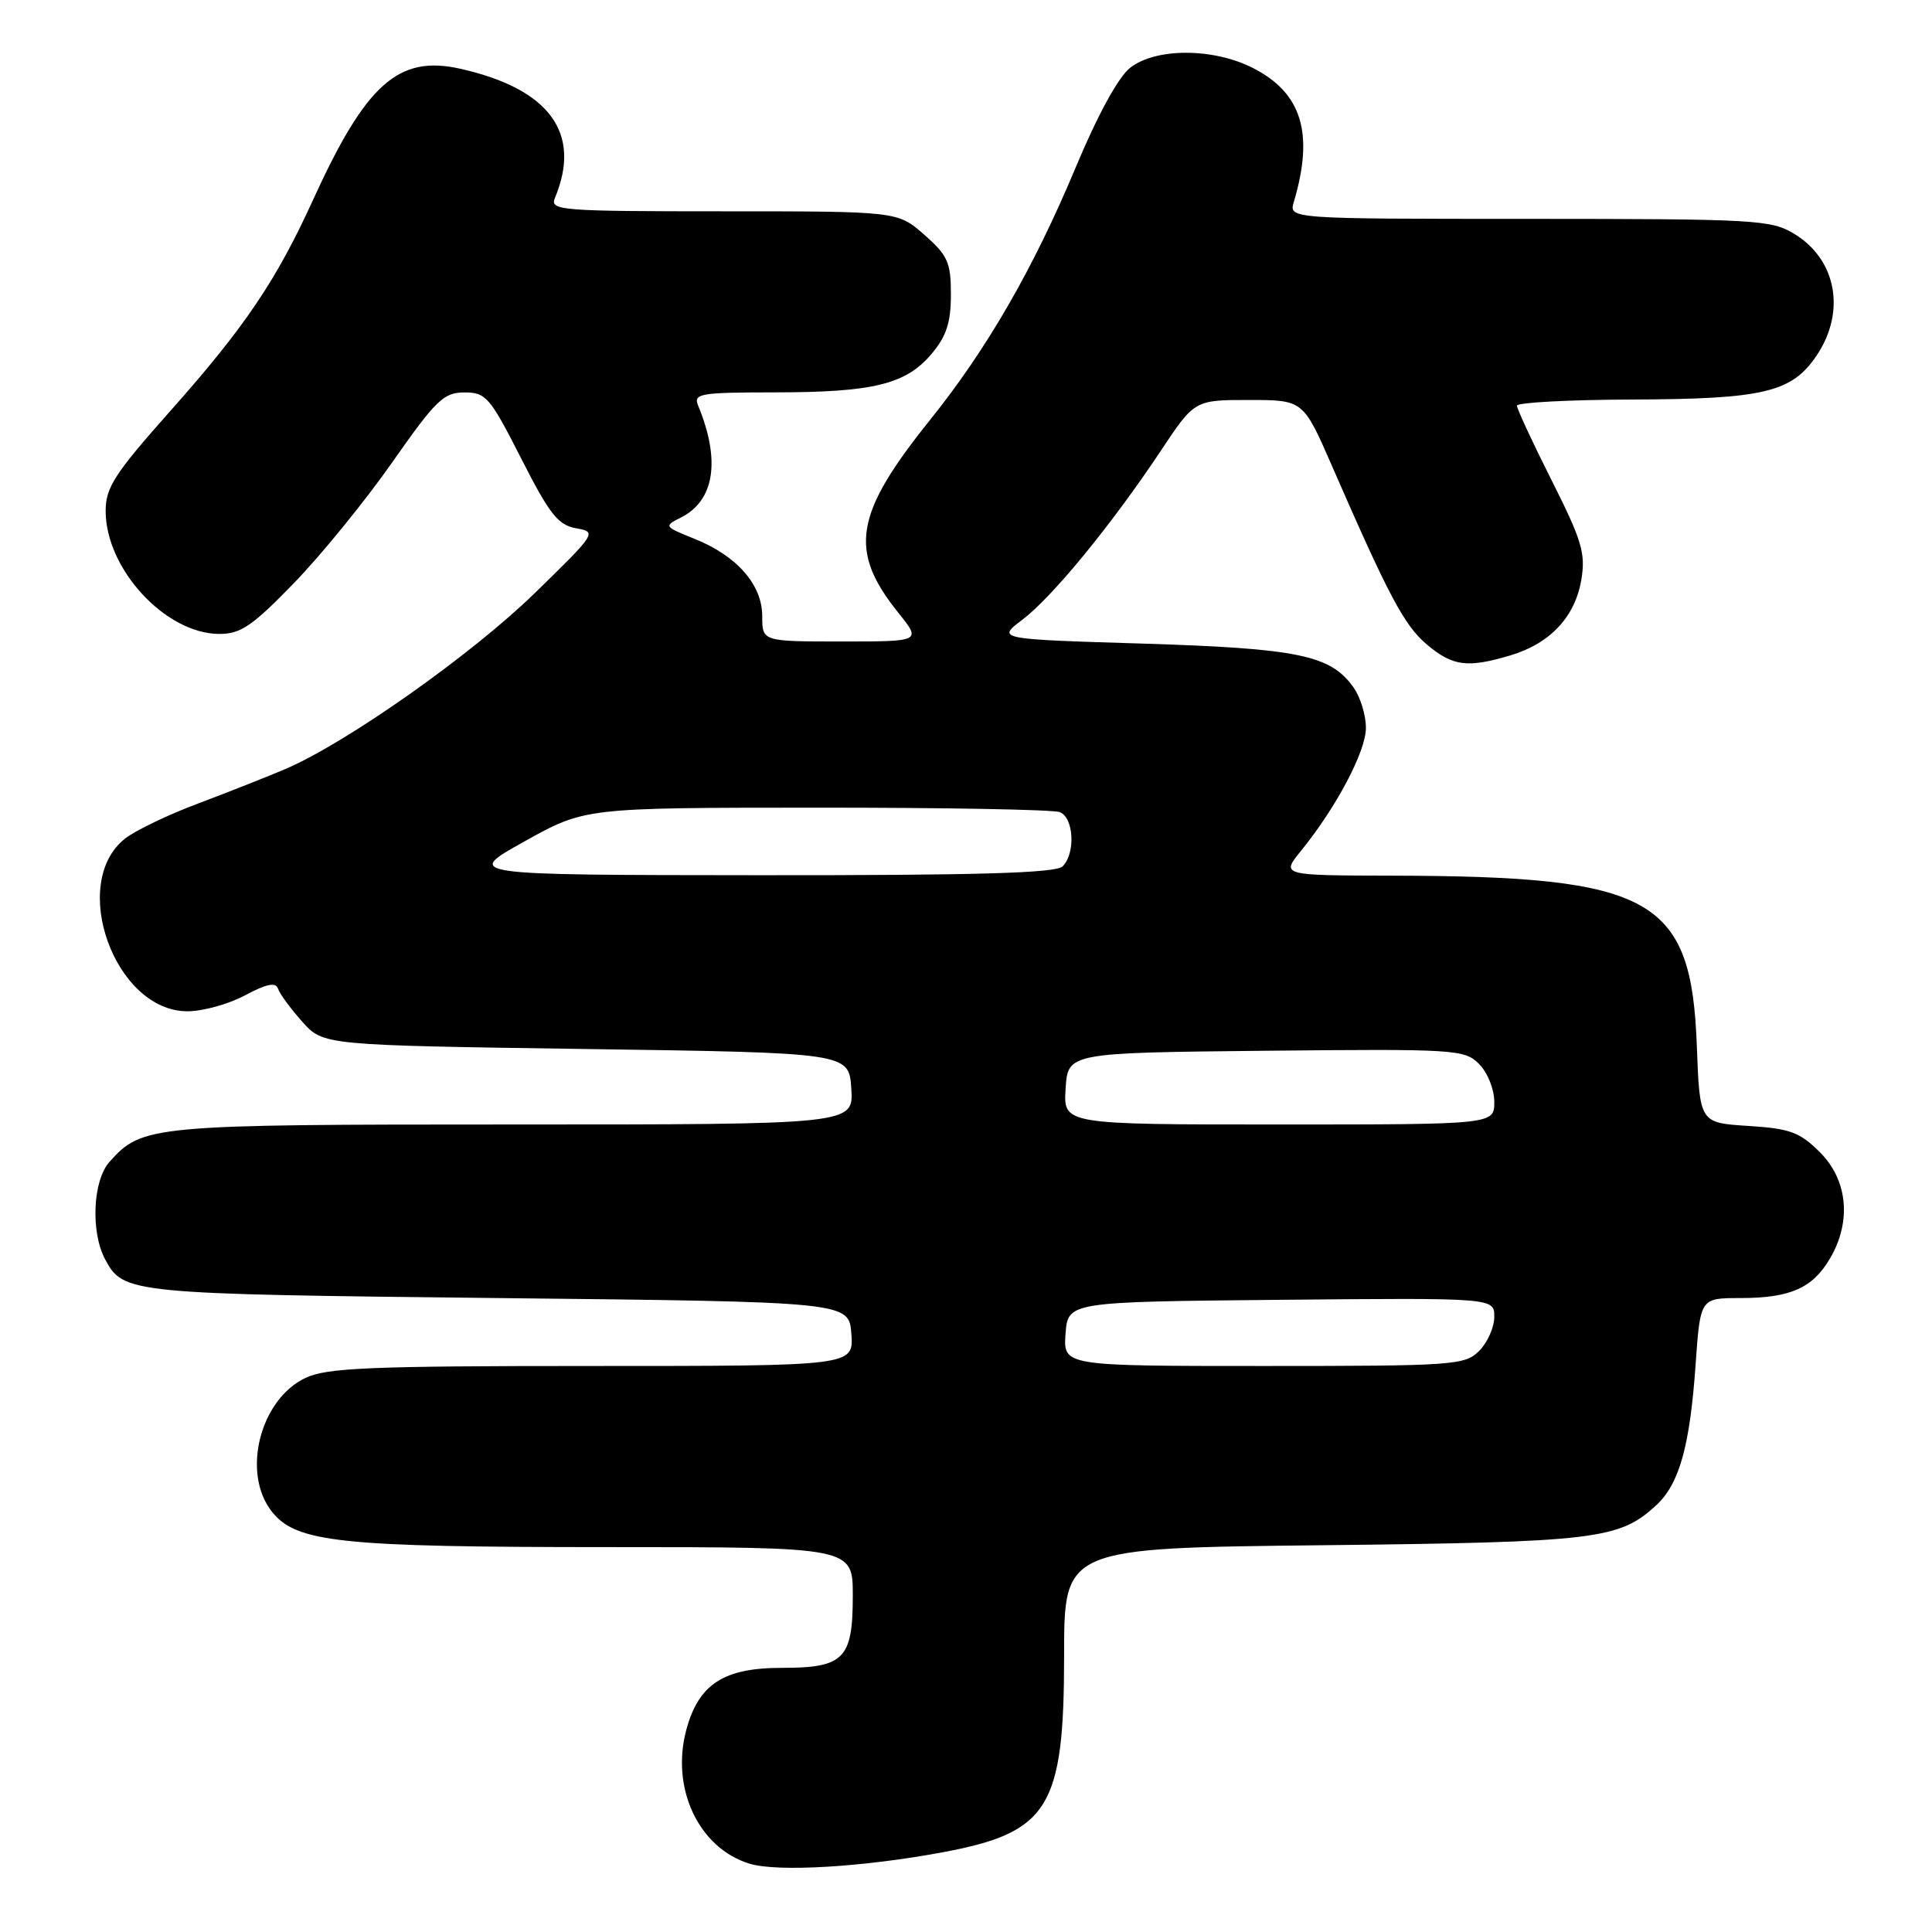 <?xml version="1.0" encoding="UTF-8" standalone="no"?>
<!DOCTYPE svg PUBLIC "-//W3C//DTD SVG 1.1//EN" "http://www.w3.org/Graphics/SVG/1.1/DTD/svg11.dtd" >
<svg xmlns="http://www.w3.org/2000/svg" xmlns:xlink="http://www.w3.org/1999/xlink" version="1.1" viewBox="0 0 256 256">
 <g >
 <path fill="currentColor"
d=" M 125.00 245.42 C 139.00 242.79 141.00 239.52 141.00 219.31 C 141.00 205.12 141.00 205.12 175.25 204.75 C 211.50 204.35 214.57 203.98 219.47 199.44 C 222.53 196.61 223.93 191.59 224.68 180.75 C 225.30 172.00 225.30 172.00 230.60 172.00 C 237.19 172.00 240.16 170.70 242.47 166.78 C 245.36 161.89 244.85 156.39 241.17 152.70 C 238.47 150.01 237.21 149.54 231.64 149.19 C 225.22 148.78 225.22 148.78 224.84 138.63 C 224.12 118.97 219.03 116.11 184.62 116.03 C 169.74 116.00 169.74 116.00 172.38 112.75 C 177.06 106.99 180.98 99.58 180.99 96.47 C 181.00 94.81 180.27 92.40 179.37 91.12 C 176.35 86.81 172.08 85.92 151.41 85.28 C 132.06 84.69 132.06 84.69 135.49 82.10 C 139.44 79.11 147.30 69.52 153.80 59.75 C 158.29 53.00 158.29 53.00 165.49 53.00 C 172.68 53.00 172.68 53.00 176.50 61.75 C 184.05 79.07 186.08 82.89 189.09 85.42 C 192.50 88.29 194.46 88.54 200.17 86.83 C 205.39 85.27 208.70 81.74 209.53 76.85 C 210.12 73.32 209.63 71.65 205.60 63.65 C 203.07 58.62 201.00 54.16 201.00 53.75 C 201.00 53.34 207.86 52.97 216.25 52.94 C 233.72 52.88 237.43 51.99 240.72 47.10 C 244.61 41.30 243.36 34.41 237.77 31.00 C 234.68 29.12 232.72 29.01 202.63 29.00 C 170.77 29.00 170.77 29.00 171.44 26.75 C 174.14 17.66 172.51 12.32 166.02 9.01 C 160.77 6.33 153.13 6.32 149.74 8.99 C 148.18 10.22 145.42 15.27 142.51 22.24 C 136.92 35.61 130.78 46.25 123.24 55.64 C 113.20 68.14 112.41 72.95 119.03 81.19 C 122.09 85.00 122.09 85.00 111.55 85.00 C 101.00 85.00 101.00 85.00 101.00 81.65 C 101.00 77.47 97.64 73.64 92.01 71.39 C 88.00 69.78 87.95 69.71 90.20 68.59 C 94.68 66.35 95.51 61.03 92.51 53.75 C 91.85 52.15 92.70 52.00 102.64 51.99 C 115.70 51.99 120.05 50.92 123.44 46.89 C 125.41 44.55 126.00 42.74 126.00 39.03 C 126.00 34.76 125.59 33.85 122.47 31.10 C 118.93 28.00 118.93 28.00 95.86 28.00 C 74.27 28.00 72.83 27.89 73.52 26.25 C 77.13 17.66 72.83 11.77 60.99 9.11 C 52.78 7.26 48.49 11.10 41.44 26.57 C 36.60 37.18 32.41 43.38 22.59 54.43 C 15.17 62.78 14.00 64.59 14.00 67.71 C 14.00 75.41 21.96 84.00 29.08 84.00 C 31.90 84.00 33.46 82.93 38.96 77.25 C 42.56 73.54 48.42 66.34 51.98 61.25 C 57.77 52.99 58.79 52.00 61.54 52.00 C 64.40 52.00 64.92 52.61 69.06 60.75 C 72.81 68.13 73.94 69.57 76.33 70.00 C 79.12 70.49 79.05 70.61 70.83 78.62 C 62.47 86.76 45.94 98.42 37.84 101.89 C 35.45 102.91 30.26 104.96 26.30 106.45 C 22.33 107.93 17.96 110.03 16.58 111.11 C 9.08 117.01 15.21 134.00 24.84 134.00 C 26.87 134.00 30.31 133.05 32.48 131.88 C 35.35 130.35 36.54 130.11 36.84 131.01 C 37.06 131.69 38.51 133.65 40.04 135.37 C 42.83 138.50 42.83 138.50 77.67 139.00 C 112.50 139.50 112.50 139.50 112.80 144.25 C 113.11 149.00 113.11 149.00 68.02 149.00 C 19.92 149.00 18.84 149.10 14.50 153.96 C 12.29 156.45 11.99 163.25 13.94 166.89 C 16.35 171.40 17.13 171.47 66.00 172.00 C 112.50 172.50 112.50 172.50 112.81 176.75 C 113.11 181.00 113.11 181.00 78.46 181.00 C 48.97 181.00 43.31 181.24 40.48 182.58 C 34.44 185.44 31.99 195.17 36.01 200.28 C 39.24 204.39 45.03 205.00 80.55 205.00 C 113.00 205.00 113.00 205.00 113.00 211.43 C 113.00 219.84 111.85 221.00 103.56 221.00 C 95.89 221.00 92.57 223.16 90.94 229.21 C 88.85 236.98 92.60 244.90 99.33 246.95 C 103.05 248.08 114.42 247.40 125.00 245.42 Z  M 141.19 176.75 C 141.50 172.50 141.50 172.50 169.75 172.23 C 198.00 171.97 198.00 171.97 198.00 174.48 C 198.00 175.87 197.10 177.90 196.00 179.00 C 194.10 180.90 192.67 181.00 167.44 181.00 C 140.89 181.00 140.89 181.00 141.19 176.75 Z  M 141.20 144.25 C 141.50 139.50 141.50 139.50 167.73 139.23 C 192.89 138.98 194.05 139.05 195.98 140.98 C 197.11 142.11 198.00 144.33 198.00 146.00 C 198.00 149.00 198.00 149.00 169.45 149.00 C 140.89 149.00 140.89 149.00 141.20 144.25 Z  M 69.50 111.49 C 77.50 107.03 77.50 107.03 108.17 107.02 C 125.04 107.01 139.55 107.27 140.42 107.61 C 142.29 108.32 142.54 113.06 140.80 114.80 C 139.91 115.69 129.62 115.99 100.55 115.97 C 61.50 115.94 61.50 115.94 69.50 111.49 Z "/>
</g>
</svg>